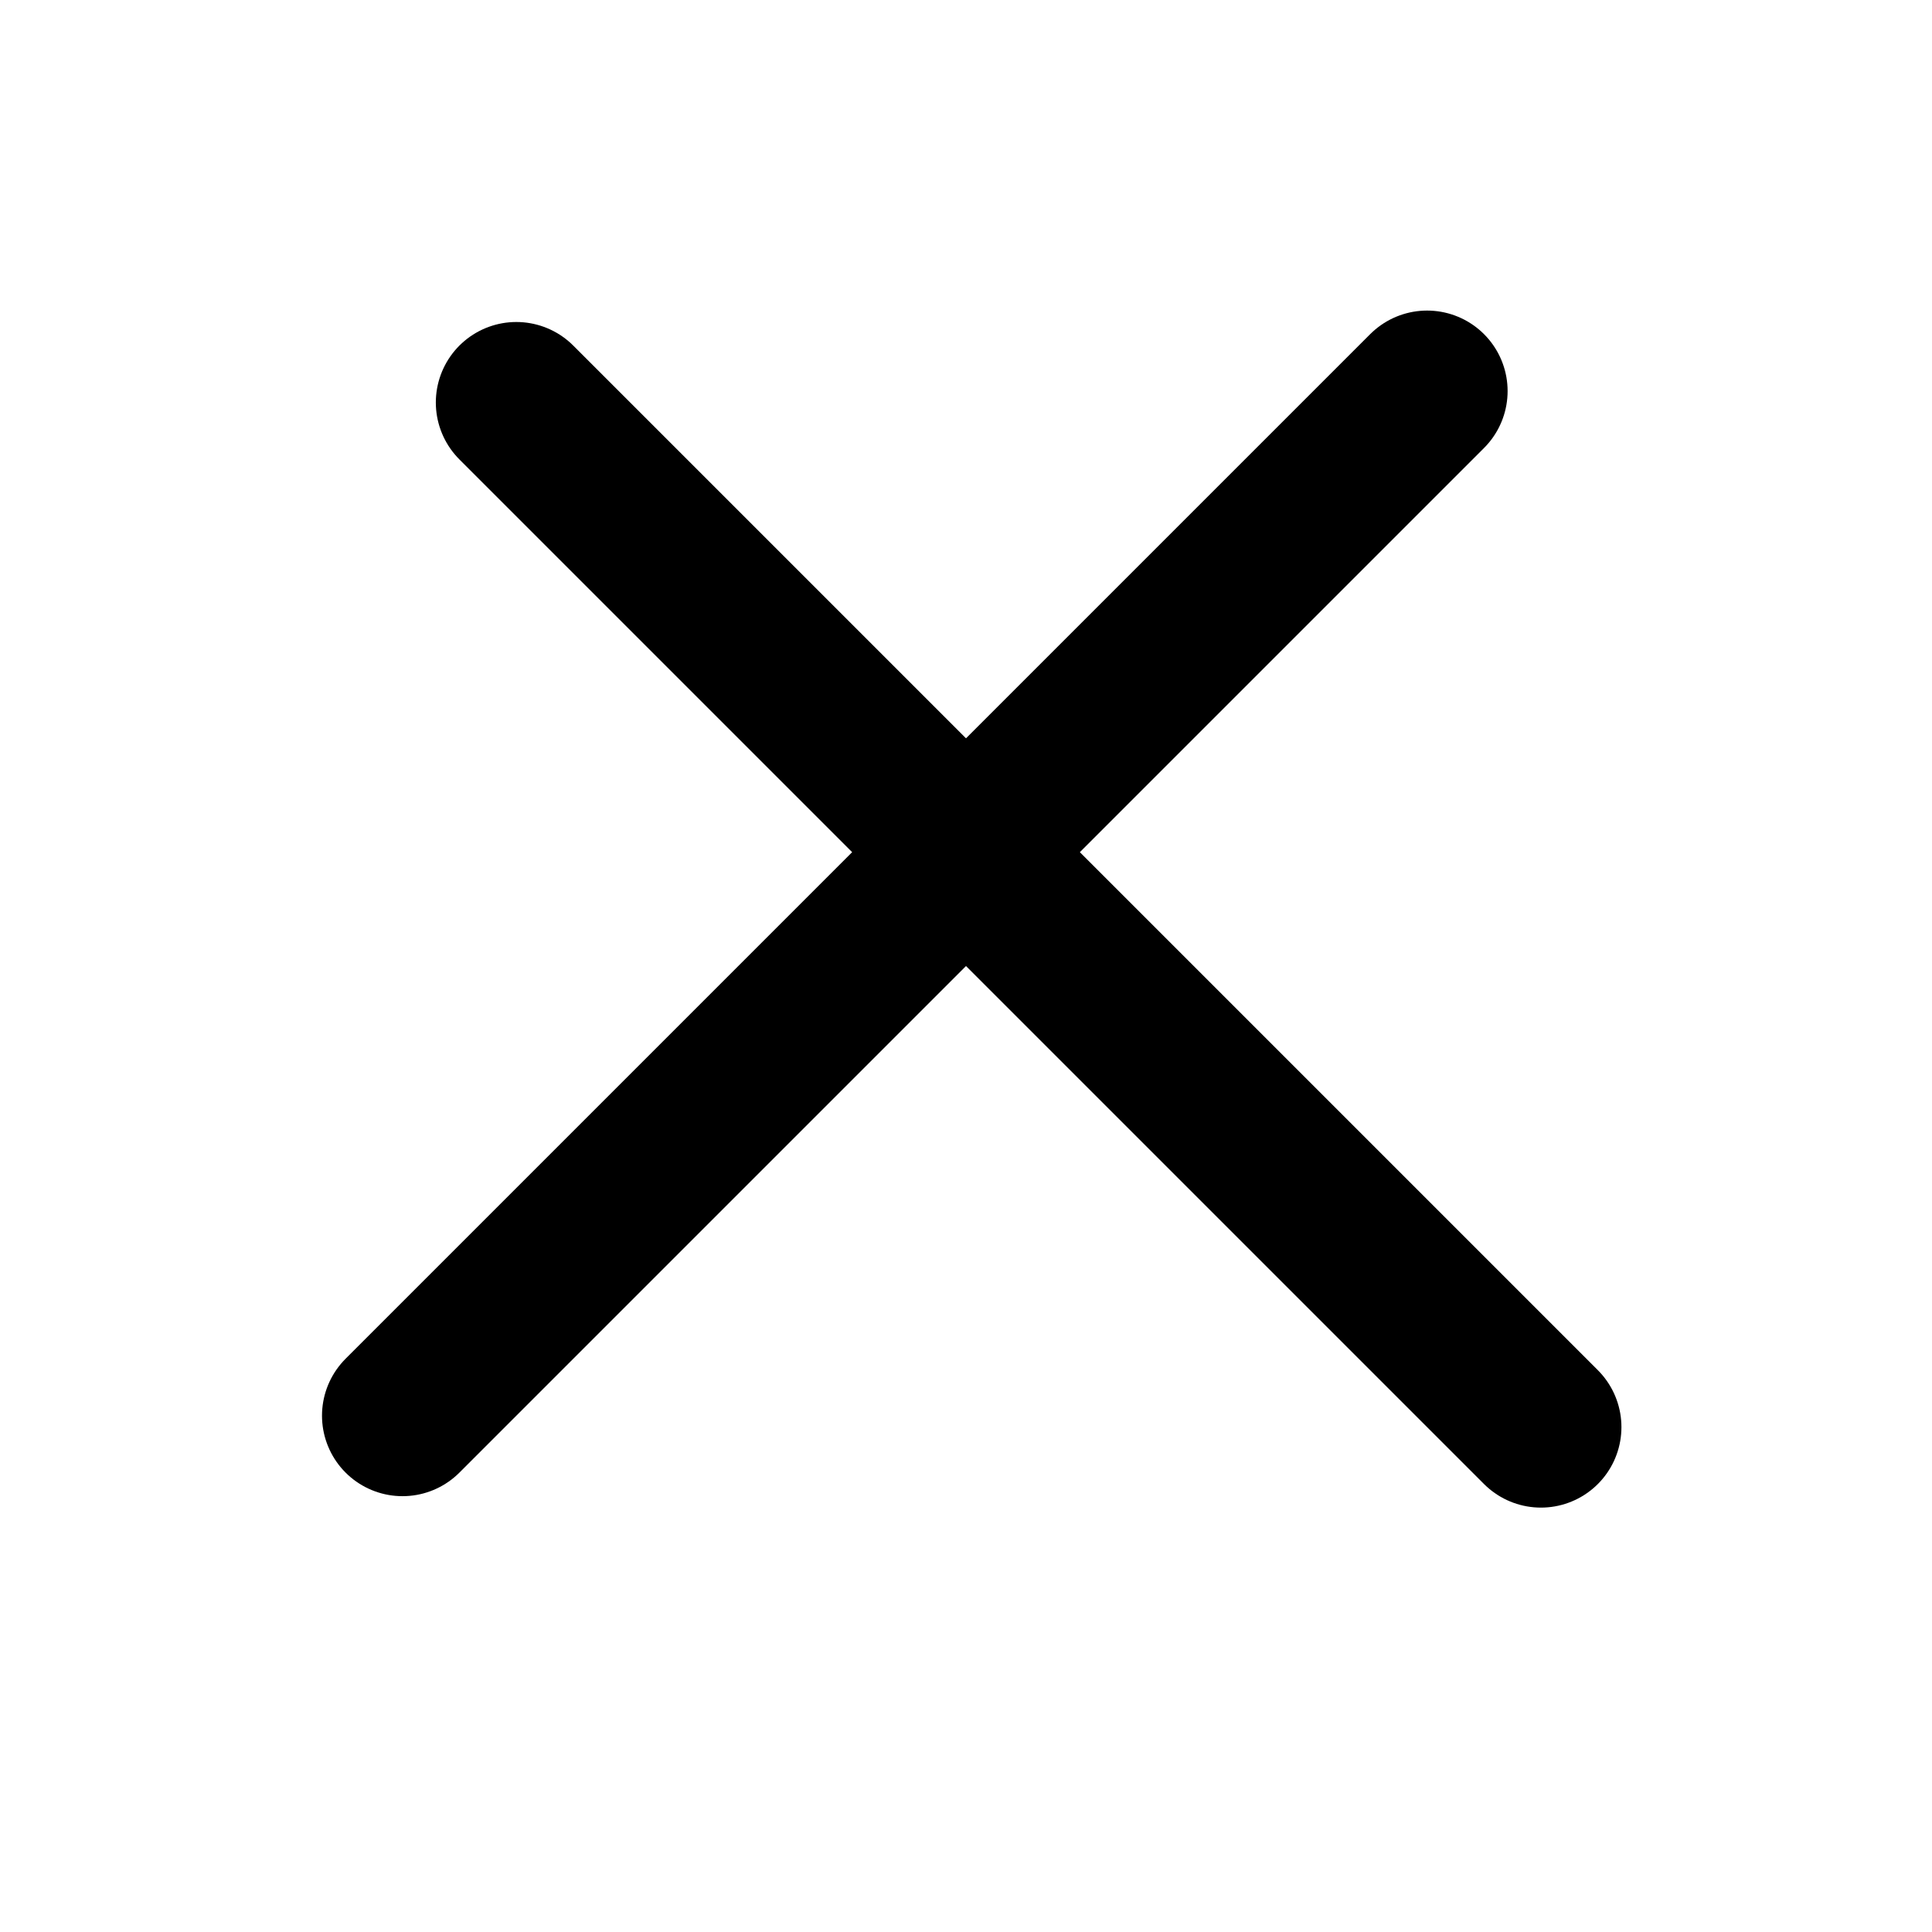 <svg width="24" height="24" viewBox="0 0 24 24" fill="none" xmlns="http://www.w3.org/2000/svg">
<line x1="6.414" y1="5" x2="19.142" y2="17.728" stroke="black" stroke-width="2" stroke-linecap="round"/>
<line x1="5" y1="17.586" x2="17.728" y2="4.858" stroke="black" stroke-width="2" stroke-linecap="round"/>
</svg>
